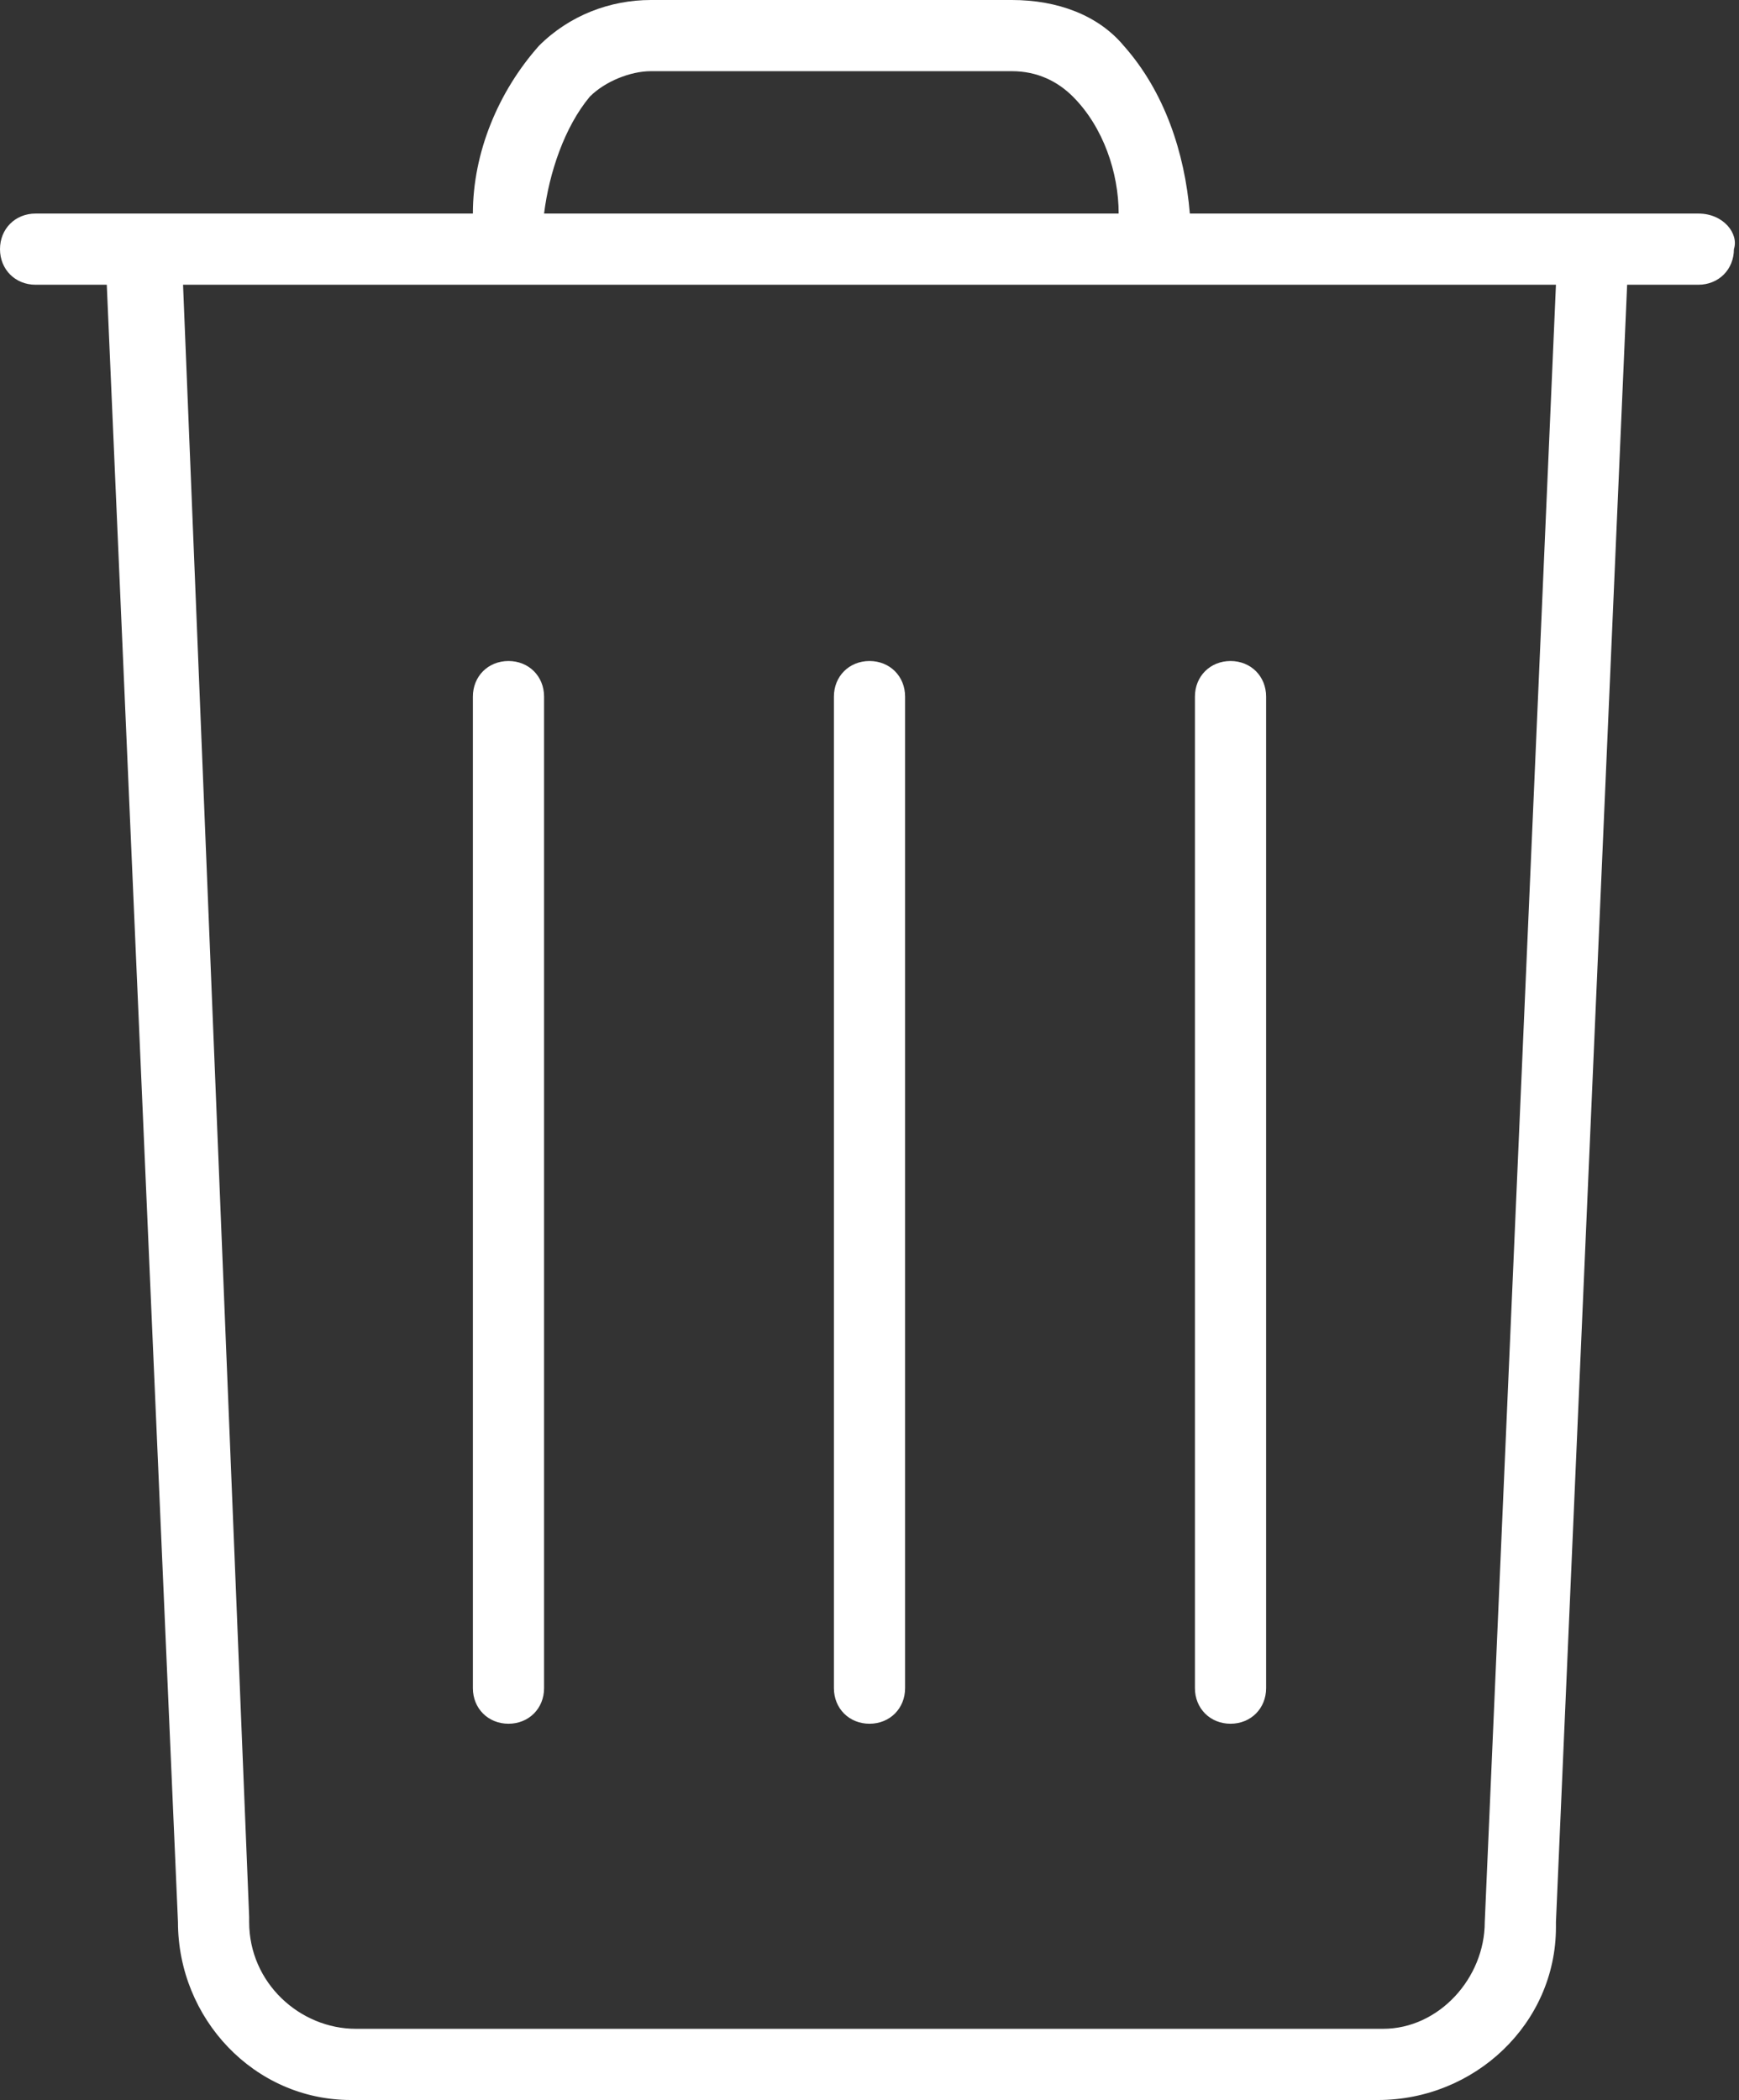 <?xml version="1.0" encoding="utf-8"?>
<!-- Generator: Adobe Illustrator 21.1.0, SVG Export Plug-In . SVG Version: 6.00 Build 0)  -->
<svg version="1.1" id="Ebene_1" xmlns="http://www.w3.org/2000/svg" xmlns:xlink="http://www.w3.org/1999/xlink" x="0px" y="0px"
	 viewBox="0 0 34.2 41.3" style="enable-background:new 0 0 34.2 41.3;" xml:space="preserve">
<rect x="0" y="0" width="34.2" height="41.3" fill="#333333" stroke="none"/>
<style type="text/css">
	.st0{fill:#FFFFFF;}
</style>
<path id="Garbage" class="st0" d="M17.1,33.9c0.4,0,0.7-0.3,0.7-0.7V13.7c0-0.4-0.3-0.7-0.7-0.7c-0.4,0-0.7,0.3-0.7,0.7v19.5
	C16.4,33.6,16.7,33.9,17.1,33.9C17.1,33.9,17.1,33.9,17.1,33.9z M10,33.9c0.4,0,0.7-0.3,0.7-0.7V13.7c0-0.4-0.3-0.7-0.7-0.7
	c-0.4,0-0.7,0.3-0.7,0.7v19.5C9.3,33.6,9.6,33.9,10,33.9C10,33.9,10,33.9,10,33.9z M24.2,33.9c0.4,0,0.7-0.3,0.7-0.7V13.7
	c0-0.4-0.3-0.7-0.7-0.7c-0.4,0-0.7,0.3-0.7,0.7v19.5C23.5,33.6,23.8,33.9,24.2,33.9C24.2,33.9,24.2,33.9,24.2,33.9z M33.4,4.2h-10
	c-0.1-1.2-0.5-2.4-1.3-3.3C21.6,0.3,20.8,0,19.9,0h-7.1c-0.8,0-1.6,0.3-2.2,0.9C9.8,1.8,9.3,3,9.3,4.2H0.7C0.3,4.2,0,4.5,0,4.9
	c0,0.4,0.3,0.7,0.7,0.7c0,0,0,0,0,0h1.4l1.4,32.2c0,1.9,1.5,3.5,3.4,3.5c0,0,0.1,0,0.1,0h20.1c1.9,0,3.5-1.5,3.5-3.4
	c0,0,0-0.1,0-0.1L32,5.6h1.4c0.4,0,0.7-0.3,0.7-0.7C34.2,4.6,33.9,4.2,33.4,4.2C33.5,4.2,33.5,4.2,33.4,4.2L33.4,4.2z M11.6,1.9
	c0.3-0.3,0.8-0.5,1.2-0.5h7.1c0.5,0,0.9,0.2,1.2,0.5C21.7,2.5,22,3.4,22,4.2H10.7C10.8,3.4,11.1,2.5,11.6,1.9z M29.2,37.8
	c0,1.1-0.9,2.1-2,2.1c0,0-0.1,0-0.1,0H7c-1.1,0-2.1-0.9-2.1-2.1c0,0,0,0,0-0.1L3.6,5.6h27L29.2,37.8z"/>
</svg>
